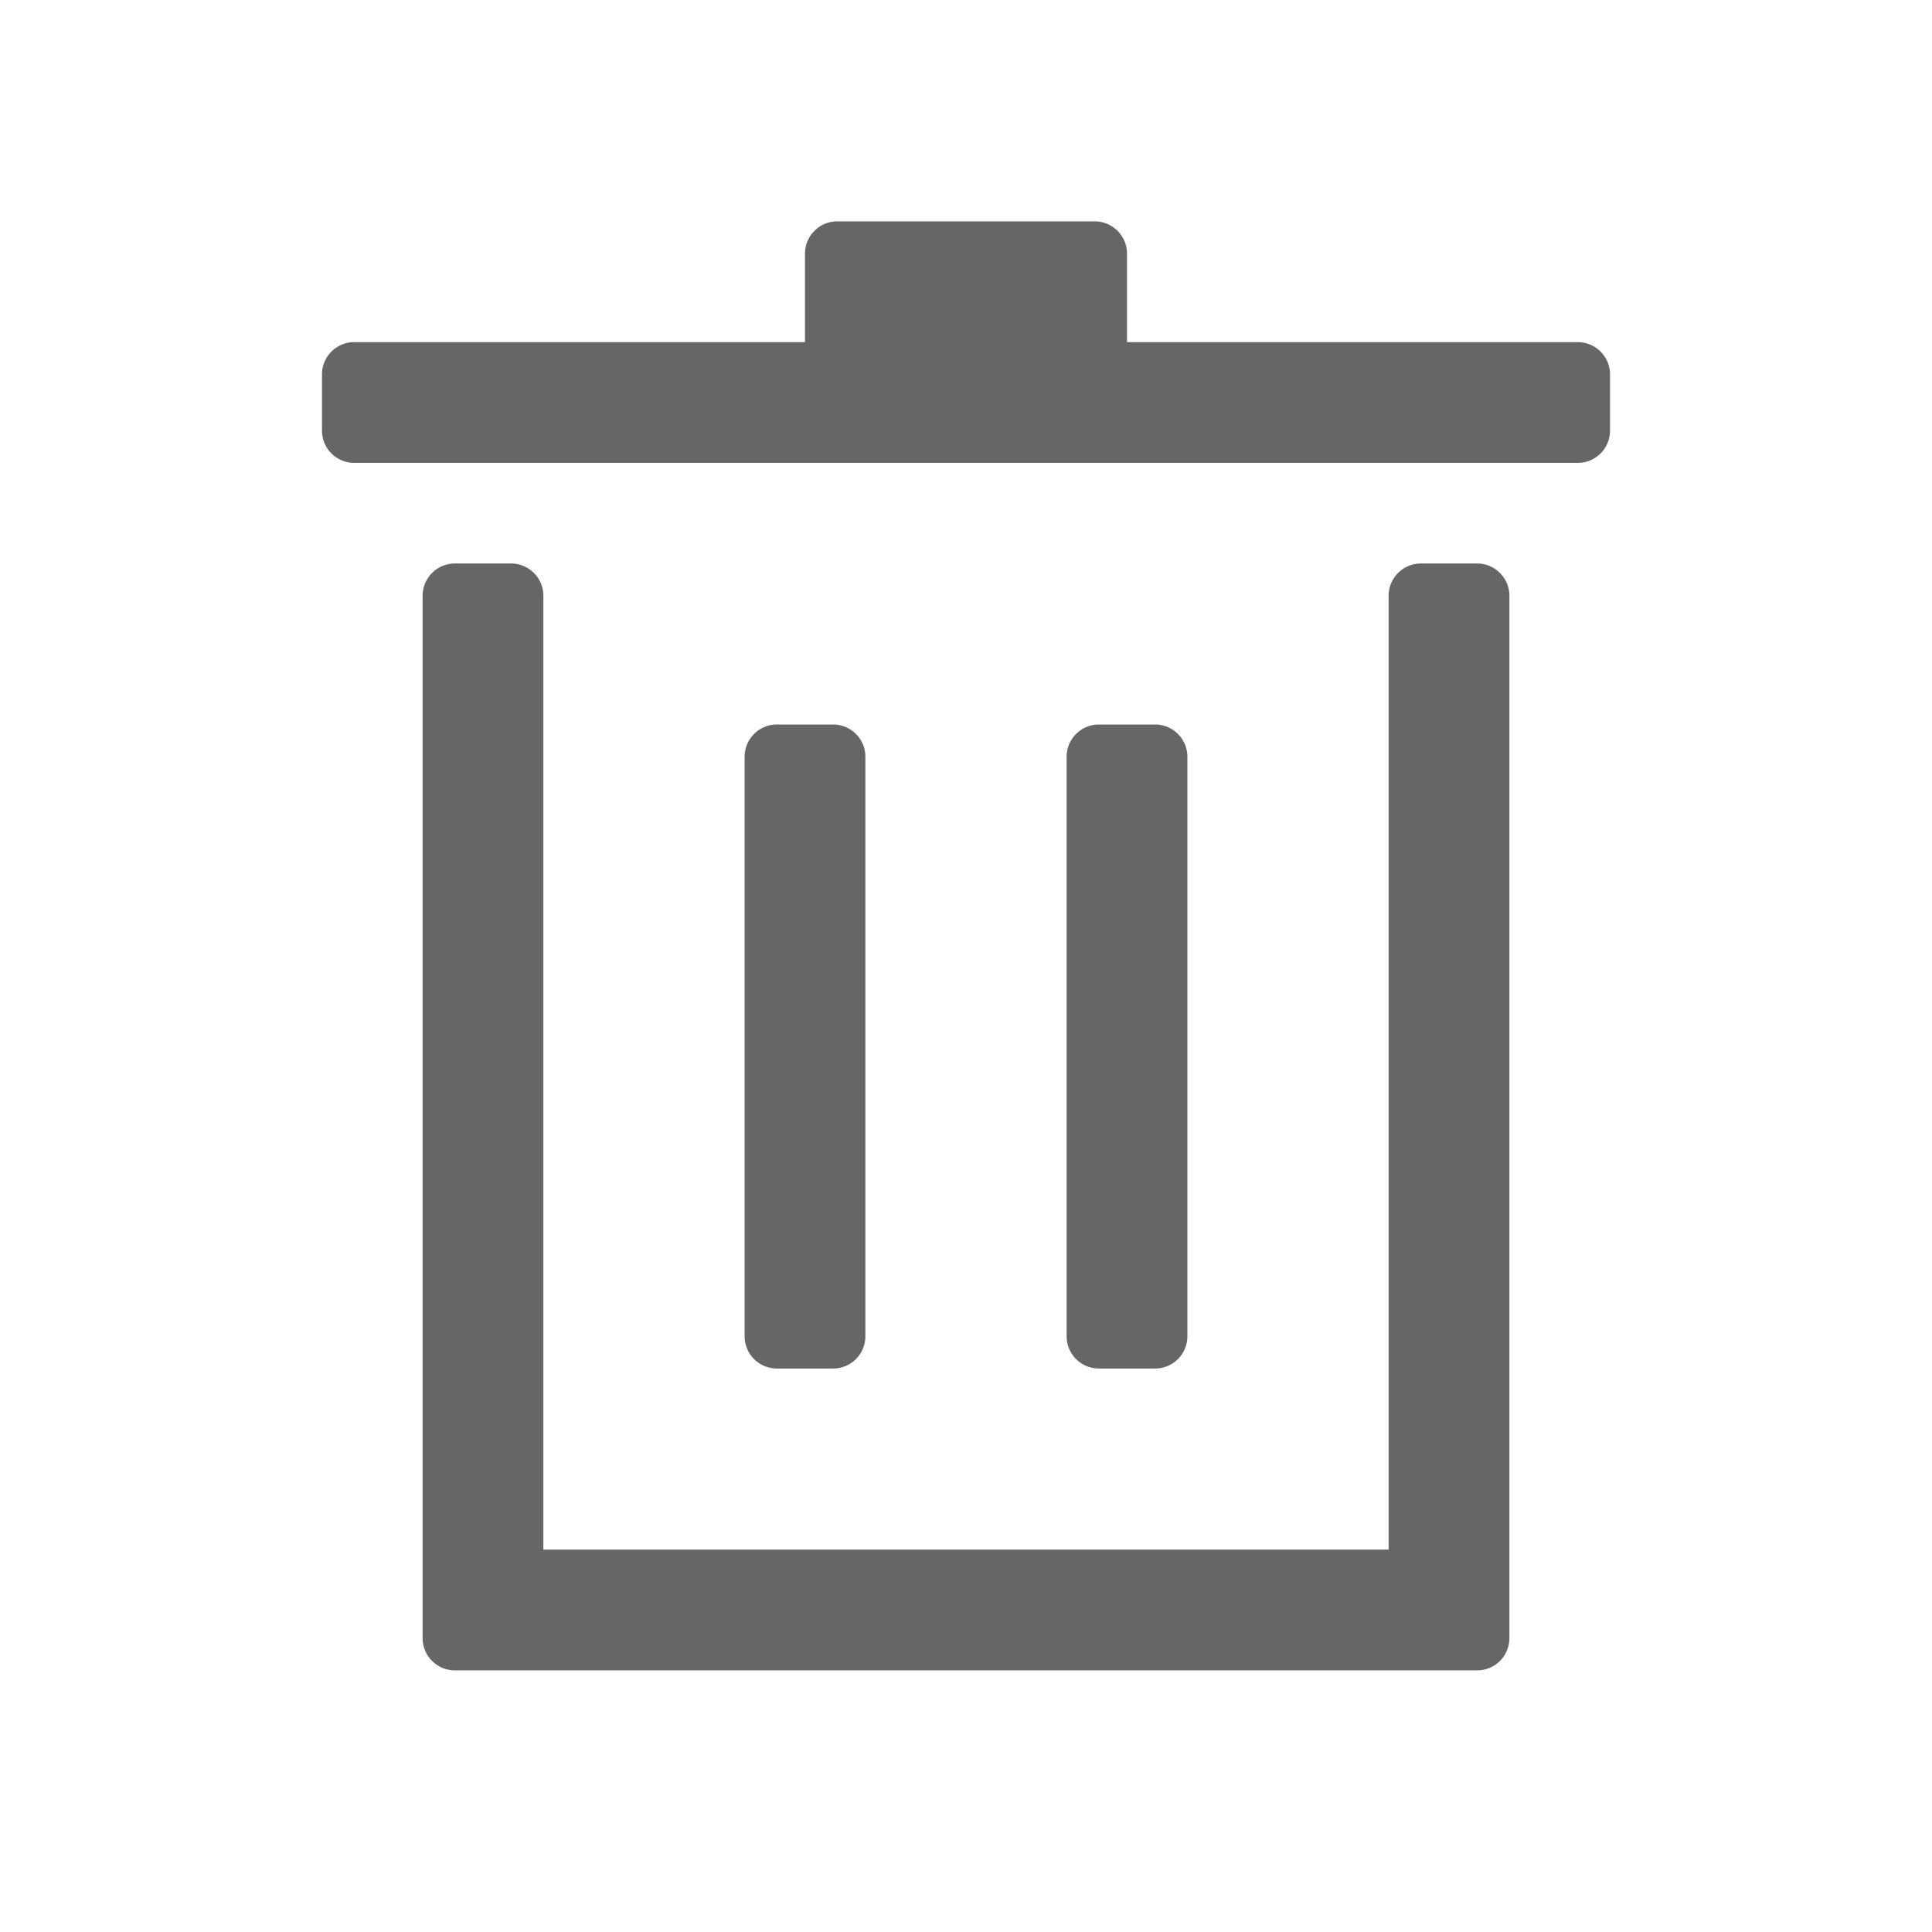 <?xml version="1.0" standalone="no"?><!DOCTYPE svg PUBLIC "-//W3C//DTD SVG 1.1//EN" "http://www.w3.org/Graphics/SVG/1.1/DTD/svg11.dtd"><svg t="1628041877744" class="icon" viewBox="0 0 1024 1024" version="1.1" xmlns="http://www.w3.org/2000/svg" p-id="1999" xmlns:xlink="http://www.w3.org/1999/xlink" width="200" height="200"><defs><style type="text/css">path {fill:#666666}</style></defs><path d="M270.933 298.667c9.387 0 17.067 7.68 17.067 17.067v505.6h448V315.733c0-9.387 7.68-17.067 17.067-17.067h29.867c9.387 0 17.067 7.68 17.067 17.067v552.533a17.067 17.067 0 0 1-17.067 17.067H241.067a17.067 17.067 0 0 1-17.067-17.067V315.733c0-9.387 7.68-17.067 17.067-17.067h29.867z m170.667 85.333c9.387 0 17.067 7.68 17.067 17.067v307.2a17.067 17.067 0 0 1-17.067 17.067h-29.867a17.067 17.067 0 0 1-17.067-17.067V401.067c0-9.387 7.68-17.067 17.067-17.067h29.867z m170.667 0c9.387 0 17.067 7.68 17.067 17.067v307.2a17.067 17.067 0 0 1-17.067 17.067h-29.867a17.067 17.067 0 0 1-17.067-17.067V401.067c0-9.387 7.68-17.067 17.067-17.067h29.867z m-32-266.667c9.387 0 17.067 7.68 17.067 17.067v46.933h238.933c9.387 0 17.067 7.68 17.067 17.067v29.867a17.067 17.067 0 0 1-17.067 17.067H187.733a17.067 17.067 0 0 1-17.067-17.067v-29.867c0-9.387 7.68-17.067 17.067-17.067H426.667v-46.933c0-9.387 7.68-17.067 17.067-17.067h136.533z" p-id="2000"></path></svg>